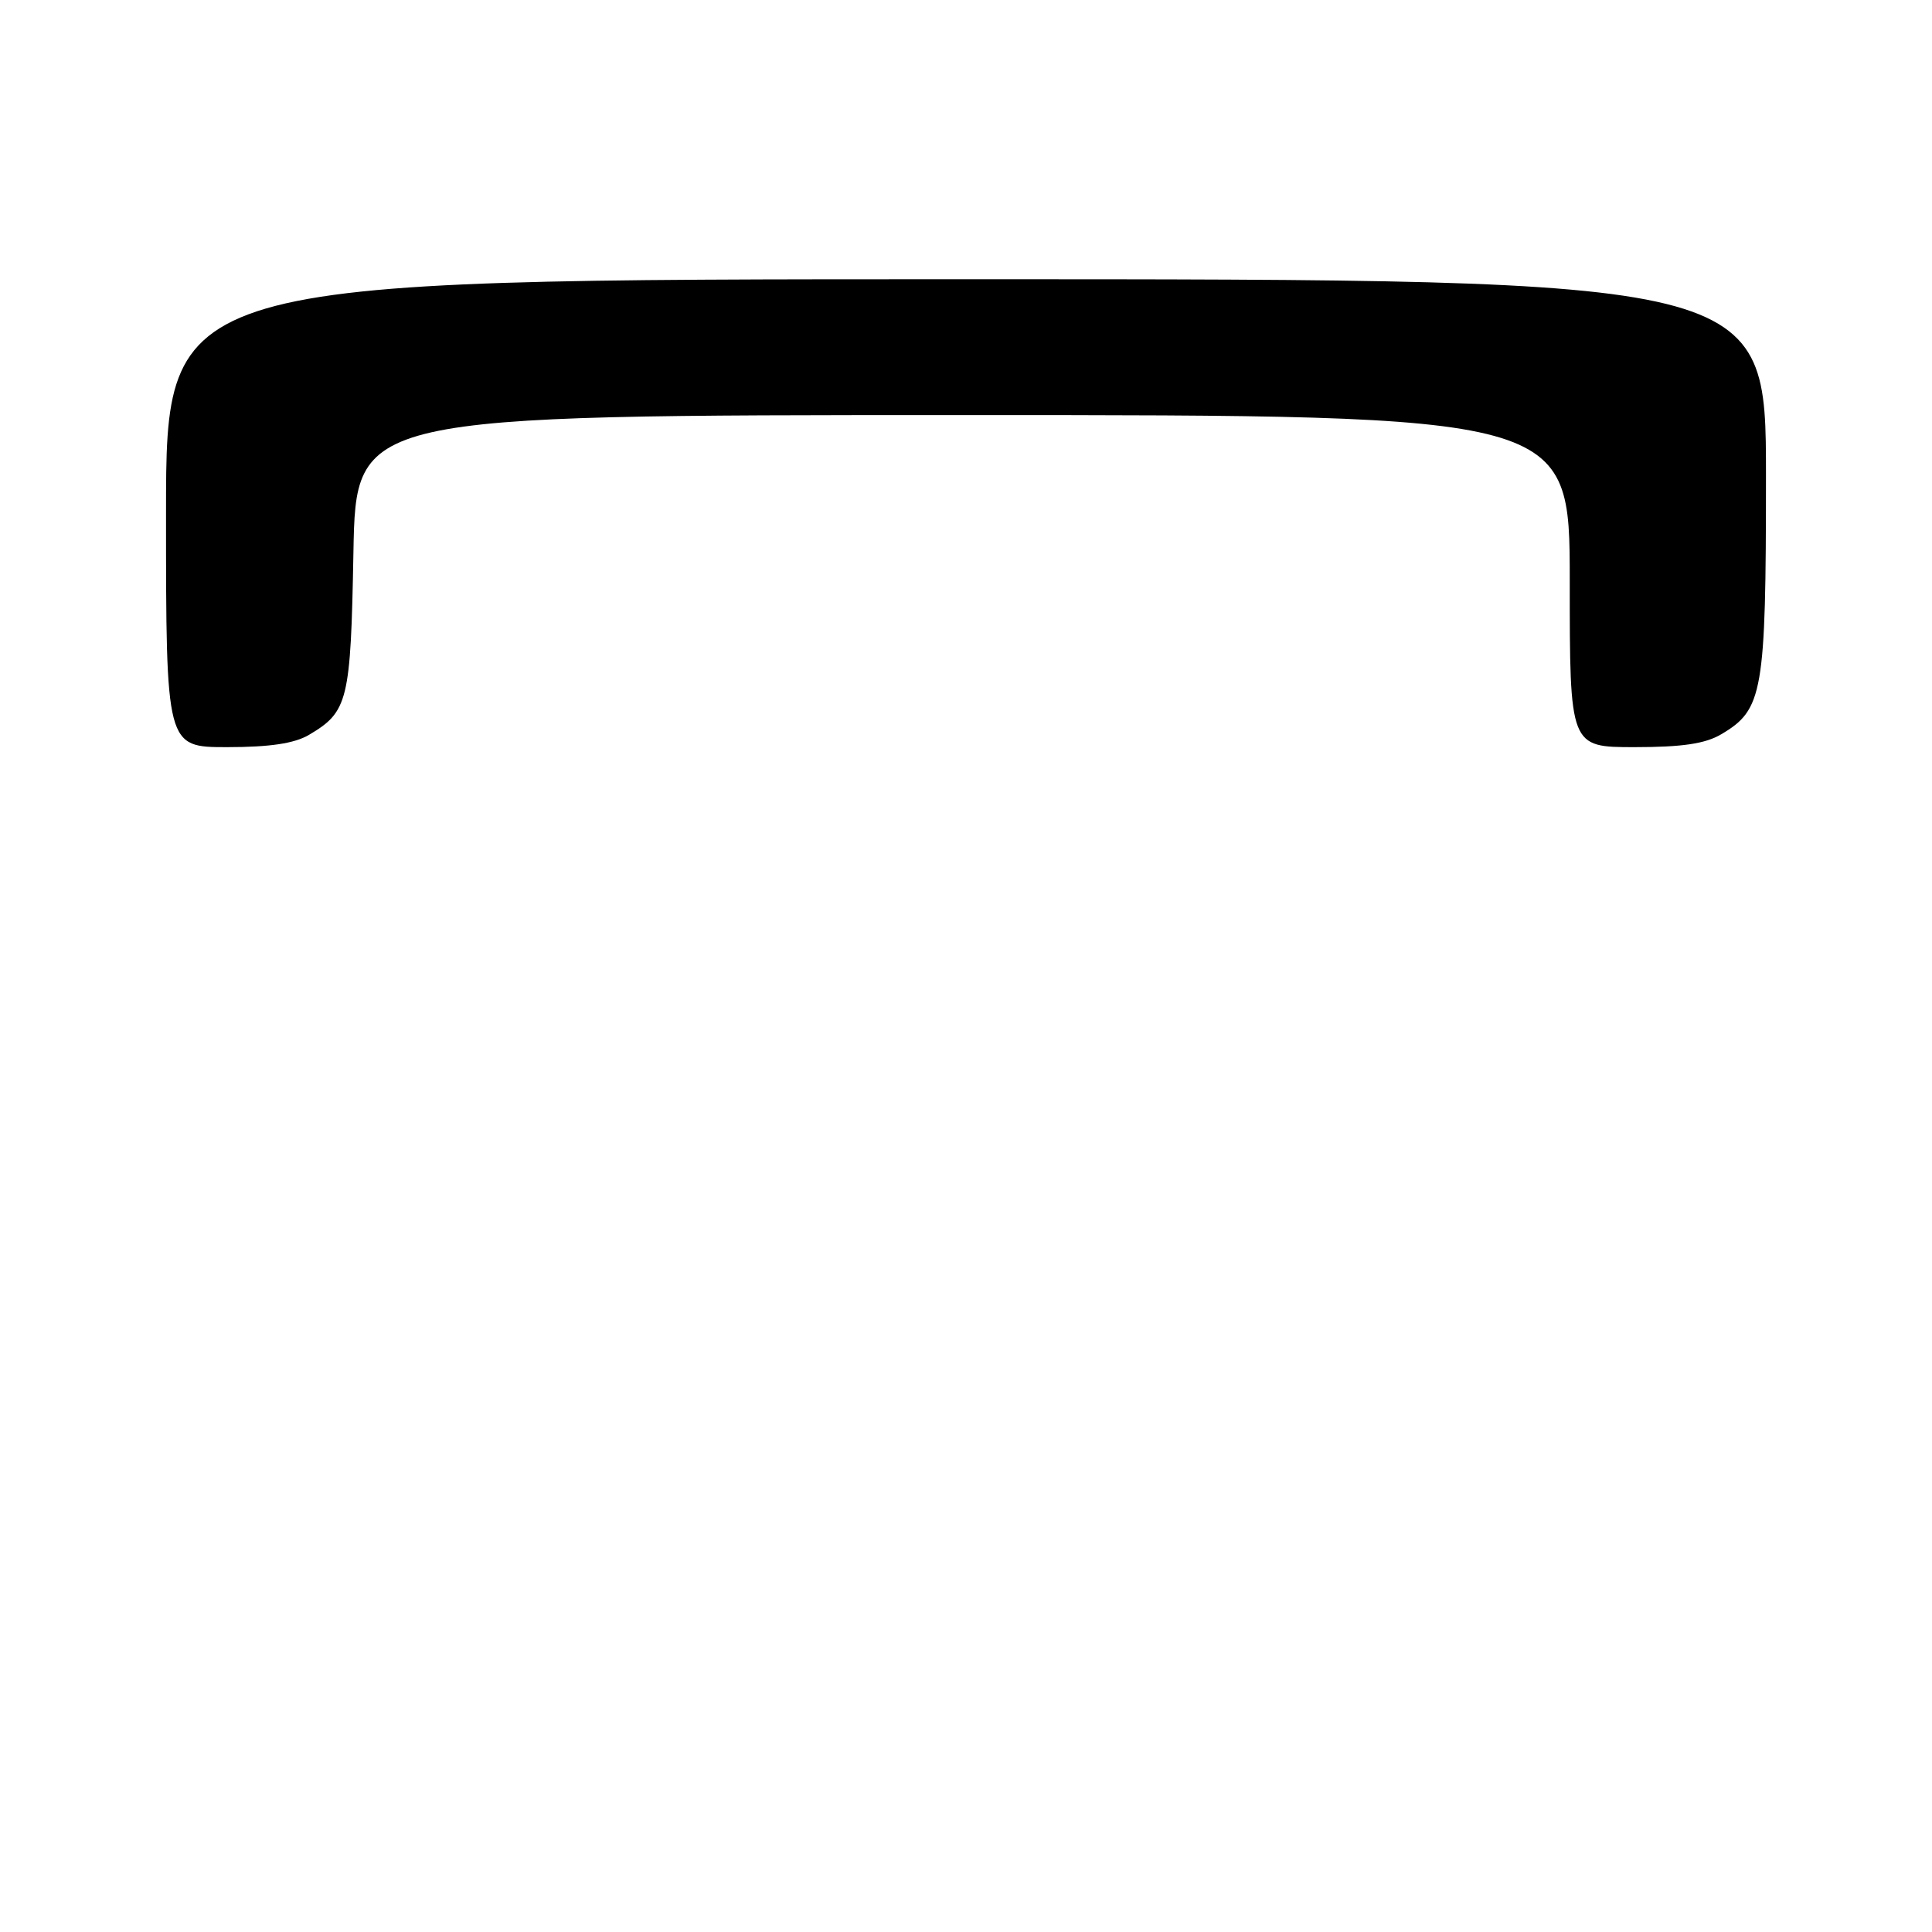 <?xml version="1.0" encoding="UTF-8" standalone="no"?>
<!DOCTYPE svg PUBLIC "-//W3C//DTD SVG 1.1//EN" "http://www.w3.org/Graphics/SVG/1.1/DTD/svg11.dtd" >
<svg xmlns="http://www.w3.org/2000/svg" xmlns:xlink="http://www.w3.org/1999/xlink" version="1.1" viewBox="0 0 256 256">
 <g >
 <path fill="currentColor"
d=" M 40.93 97.38 C 46.13 94.31 46.47 92.89 46.83 73.25 C 47.16 55.00 47.16 55.00 127.58 55.00 C 208.00 55.00 208.00 55.00 208.00 77.00 C 208.00 99.00 208.00 99.00 216.60 99.00 C 222.90 99.00 225.96 98.55 228.08 97.29 C 233.61 94.03 234.00 91.78 234.00 63.10 C 234.00 37.00 234.00 37.00 128.00 37.00 C 22.00 37.00 22.00 37.00 22.00 68.00 C 22.00 99.00 22.00 99.00 30.10 99.00 C 35.76 99.00 39.01 98.51 40.93 97.38 Z "/>
</g>
</svg>